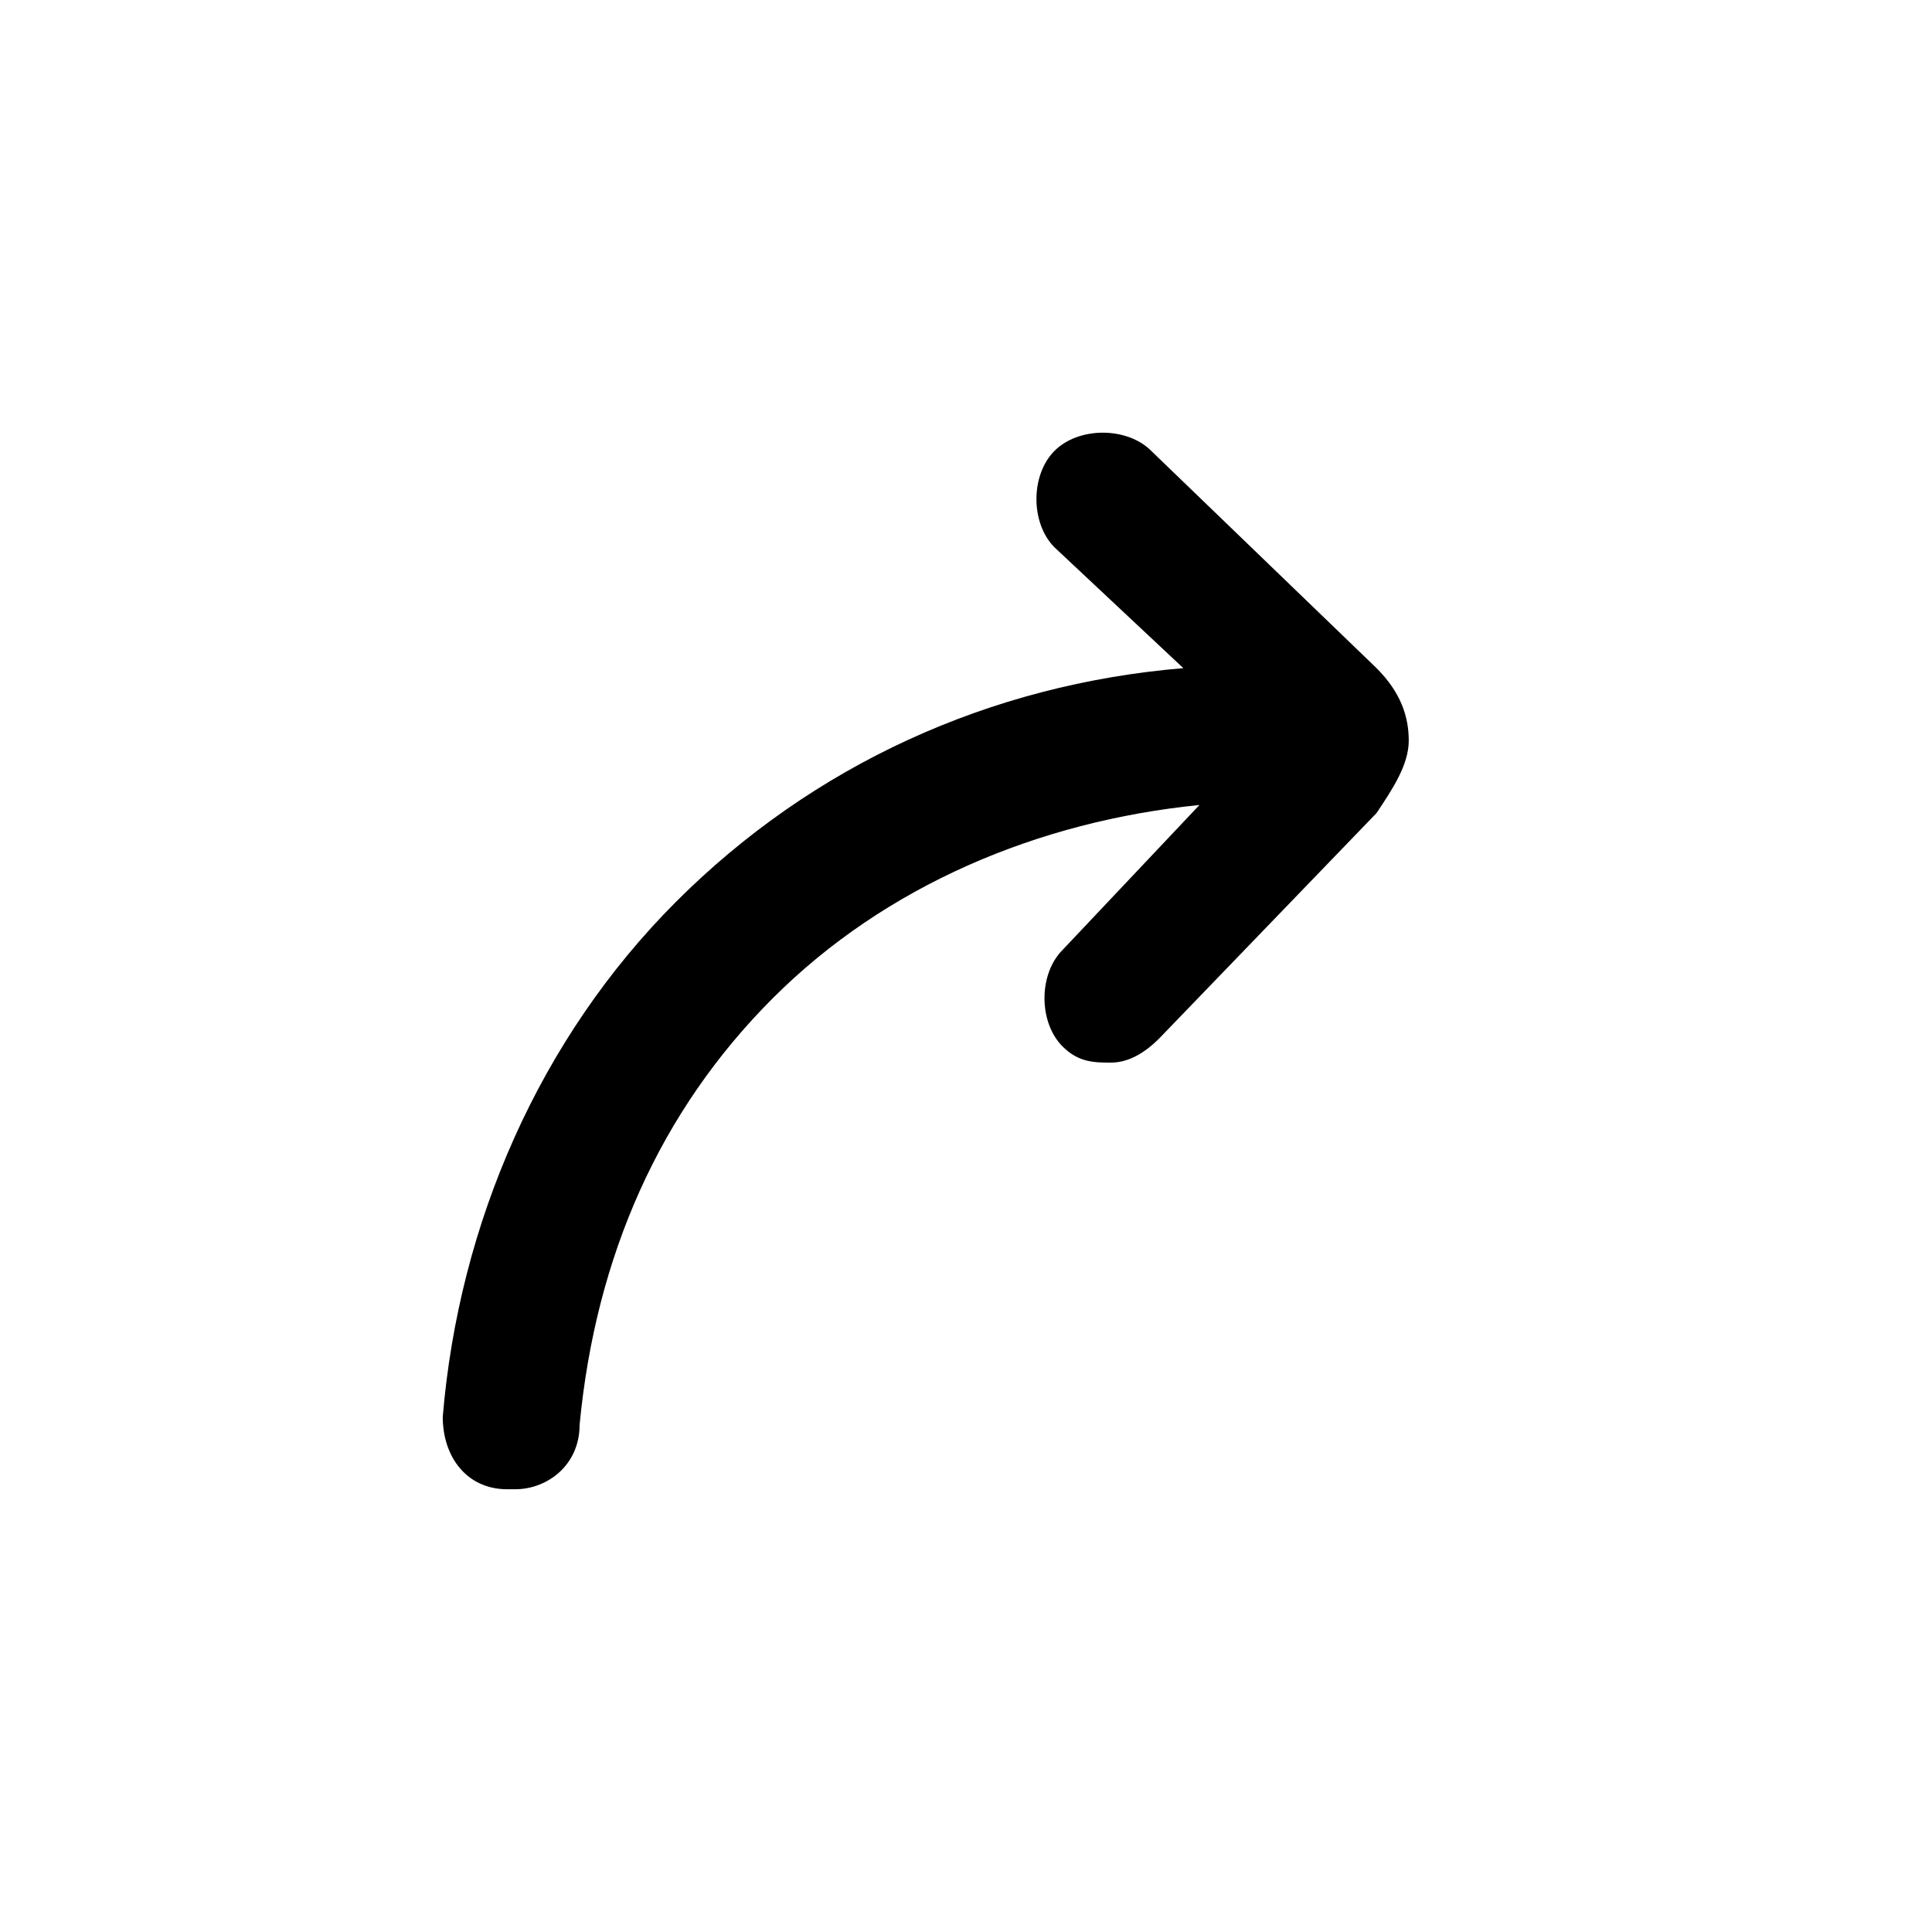 <svg width="1em" height="1em" viewBox="0 0 24 24" fill="none" xmlns="http://www.w3.org/2000/svg">
<path d="M17.1 8.3L14.3 5.6C14 5.3 13.4 5.3 13.1 5.6C12.8 5.9 12.8 6.5 13.1 6.8L14.7 8.3C12.3 8.5 10.1 9.5 8.4 11.2C6.7 12.9 5.7 15.2 5.5 17.6C5.5 18.1 5.8 18.5 6.3 18.5C6.3 18.5 6.3 18.5 6.4 18.5C6.8 18.5 7.2 18.2 7.2 17.7C7.4 15.6 8.2 13.8 9.6 12.4C11 11 12.9 10.2 14.9 10L13.2 11.8C12.9 12.1 12.9 12.7 13.2 13C13.4 13.2 13.6 13.2 13.8 13.2C14 13.2 14.2 13.1 14.4 12.9L17.1 10.1C17.3 9.8 17.5 9.5 17.5 9.2C17.5 8.9 17.4 8.6 17.1 8.3Z" fill="currentColor"/>
</svg>
